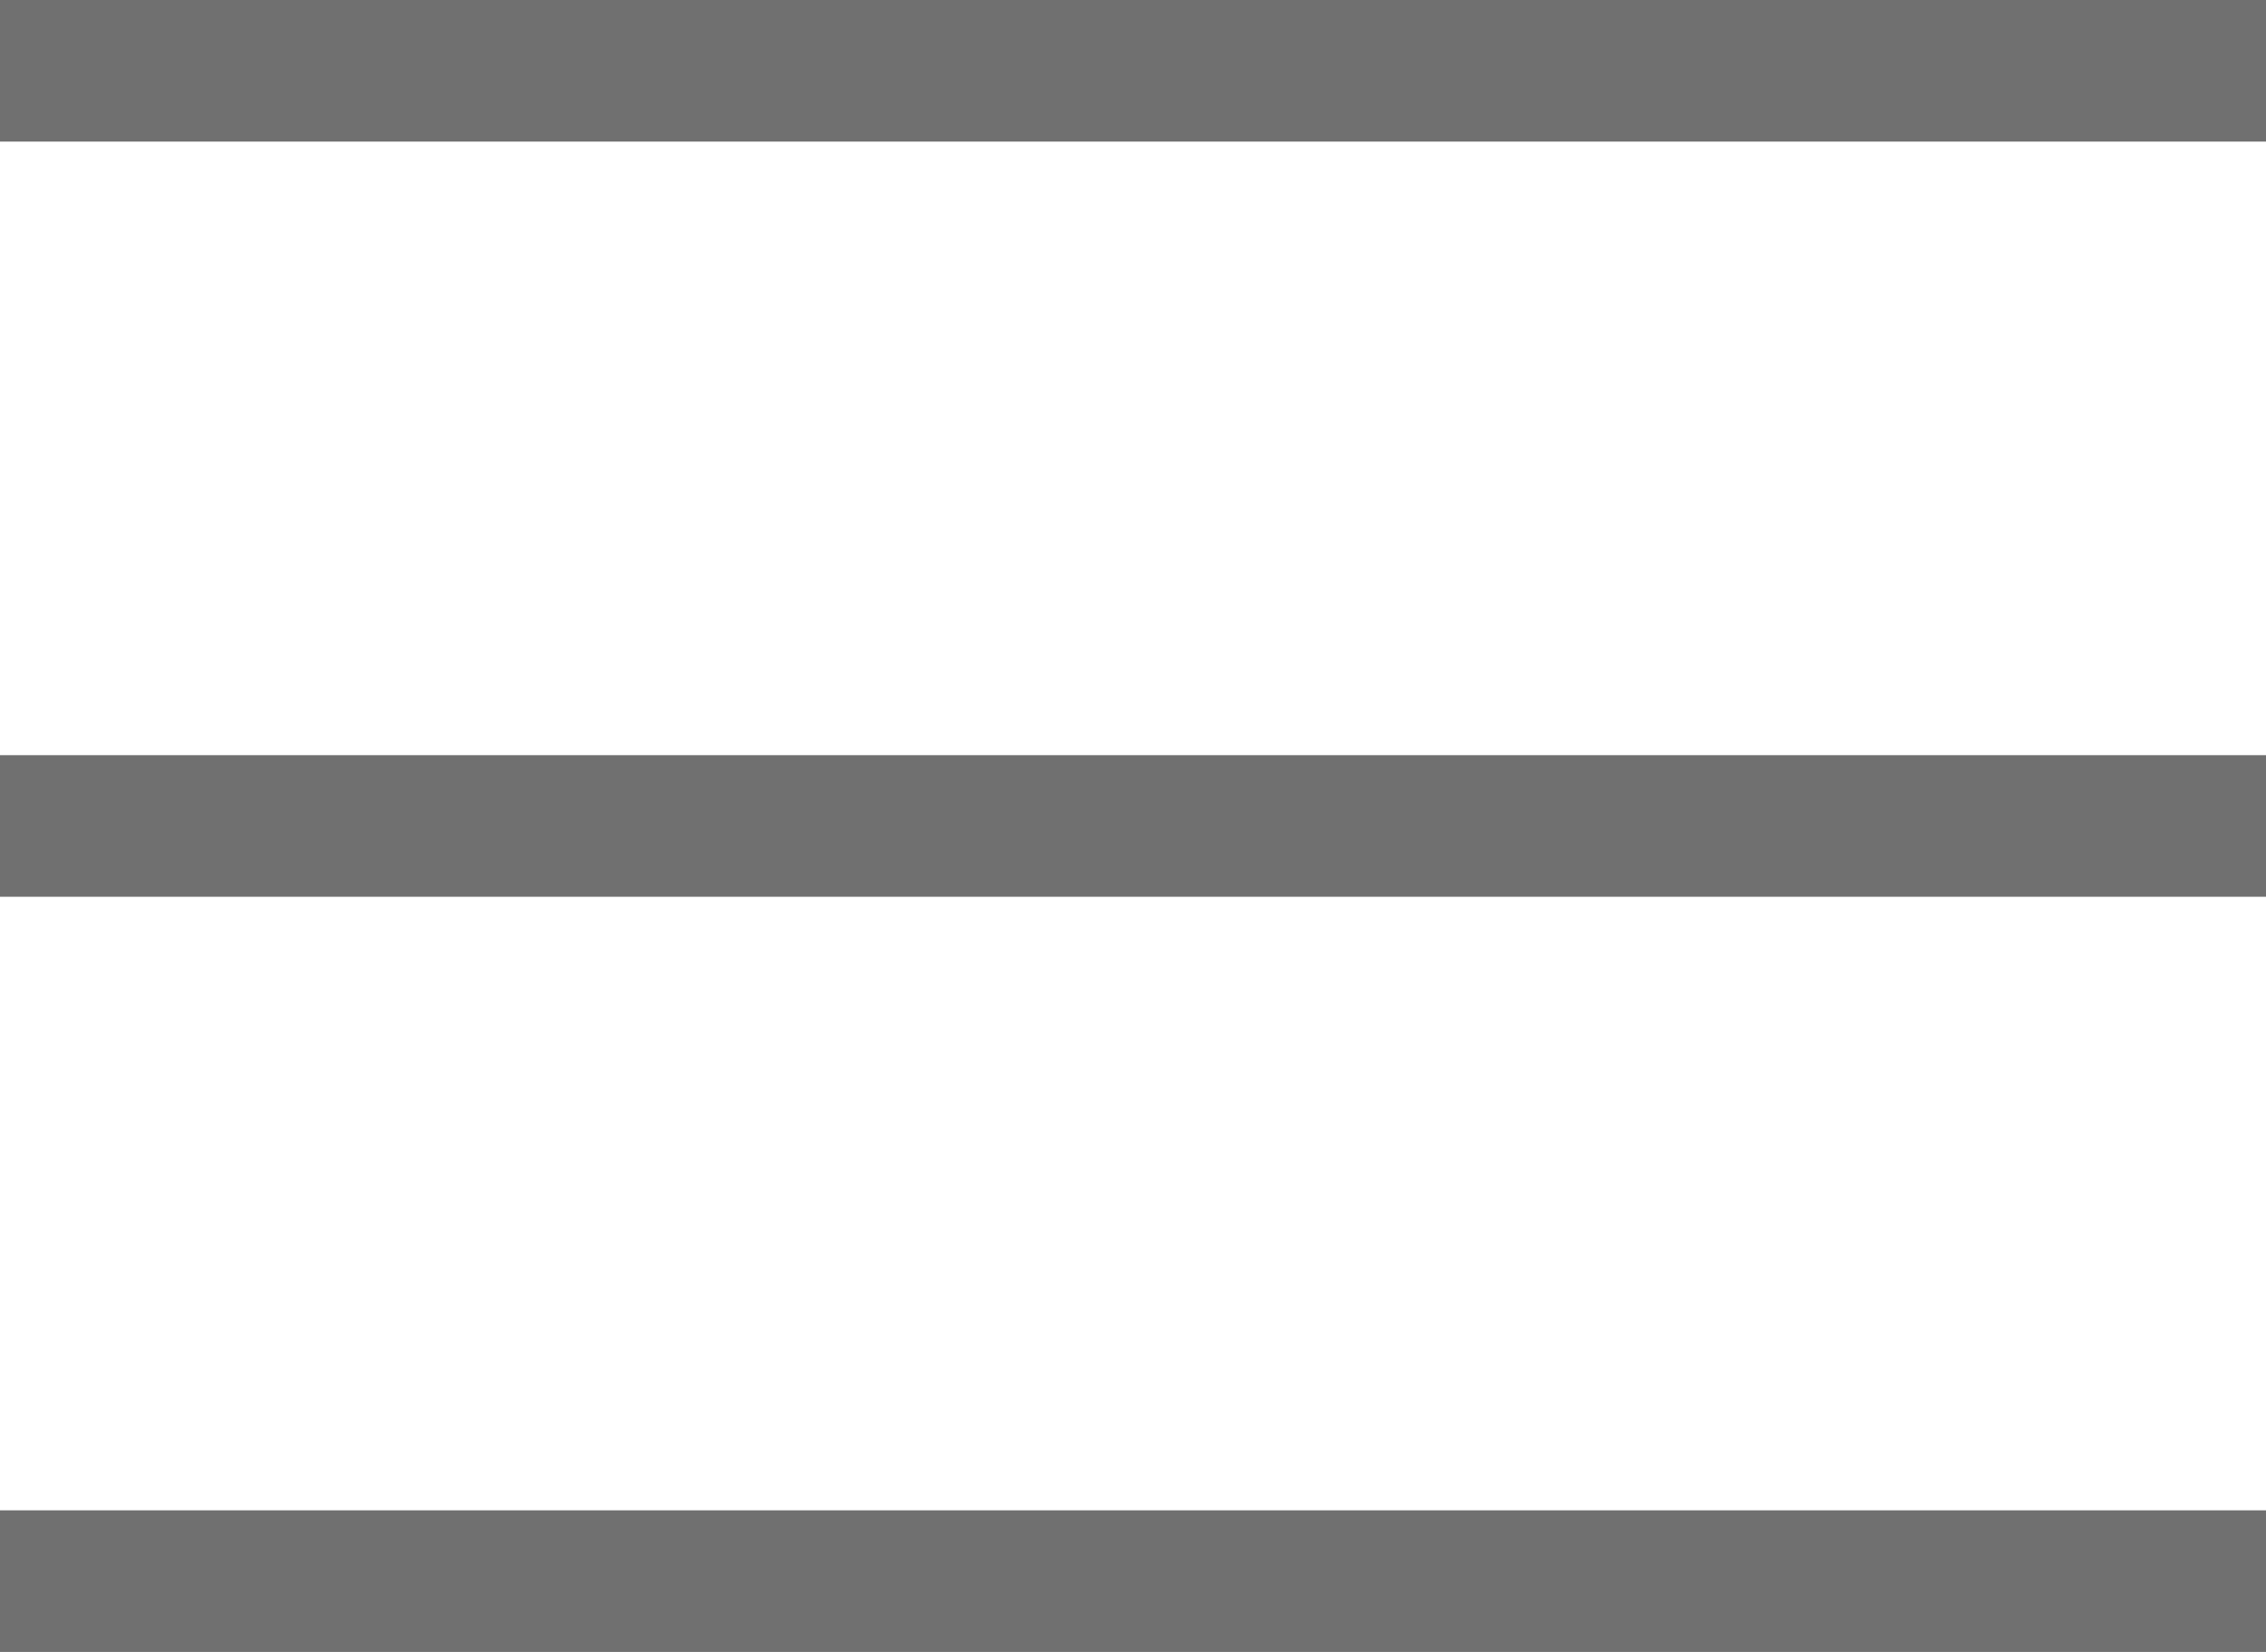 <svg xmlns="http://www.w3.org/2000/svg" width="24" height="17.5" viewBox="0 0 24 17.5">
  <g id="menu" transform="translate(0 0.75)">
    <line id="Linha_2" data-name="Linha 2" x2="24" fill="none" stroke="#707070" stroke-width="1.5"/>
    <line id="Linha_3" data-name="Linha 3" x2="24" transform="translate(0 8)" fill="none" stroke="#707070" stroke-width="1.5"/>
    <line id="Linha_4" data-name="Linha 4" x2="24" transform="translate(0 16)" fill="none" stroke="#707070" stroke-width="1.5"/>
  </g>
</svg>
